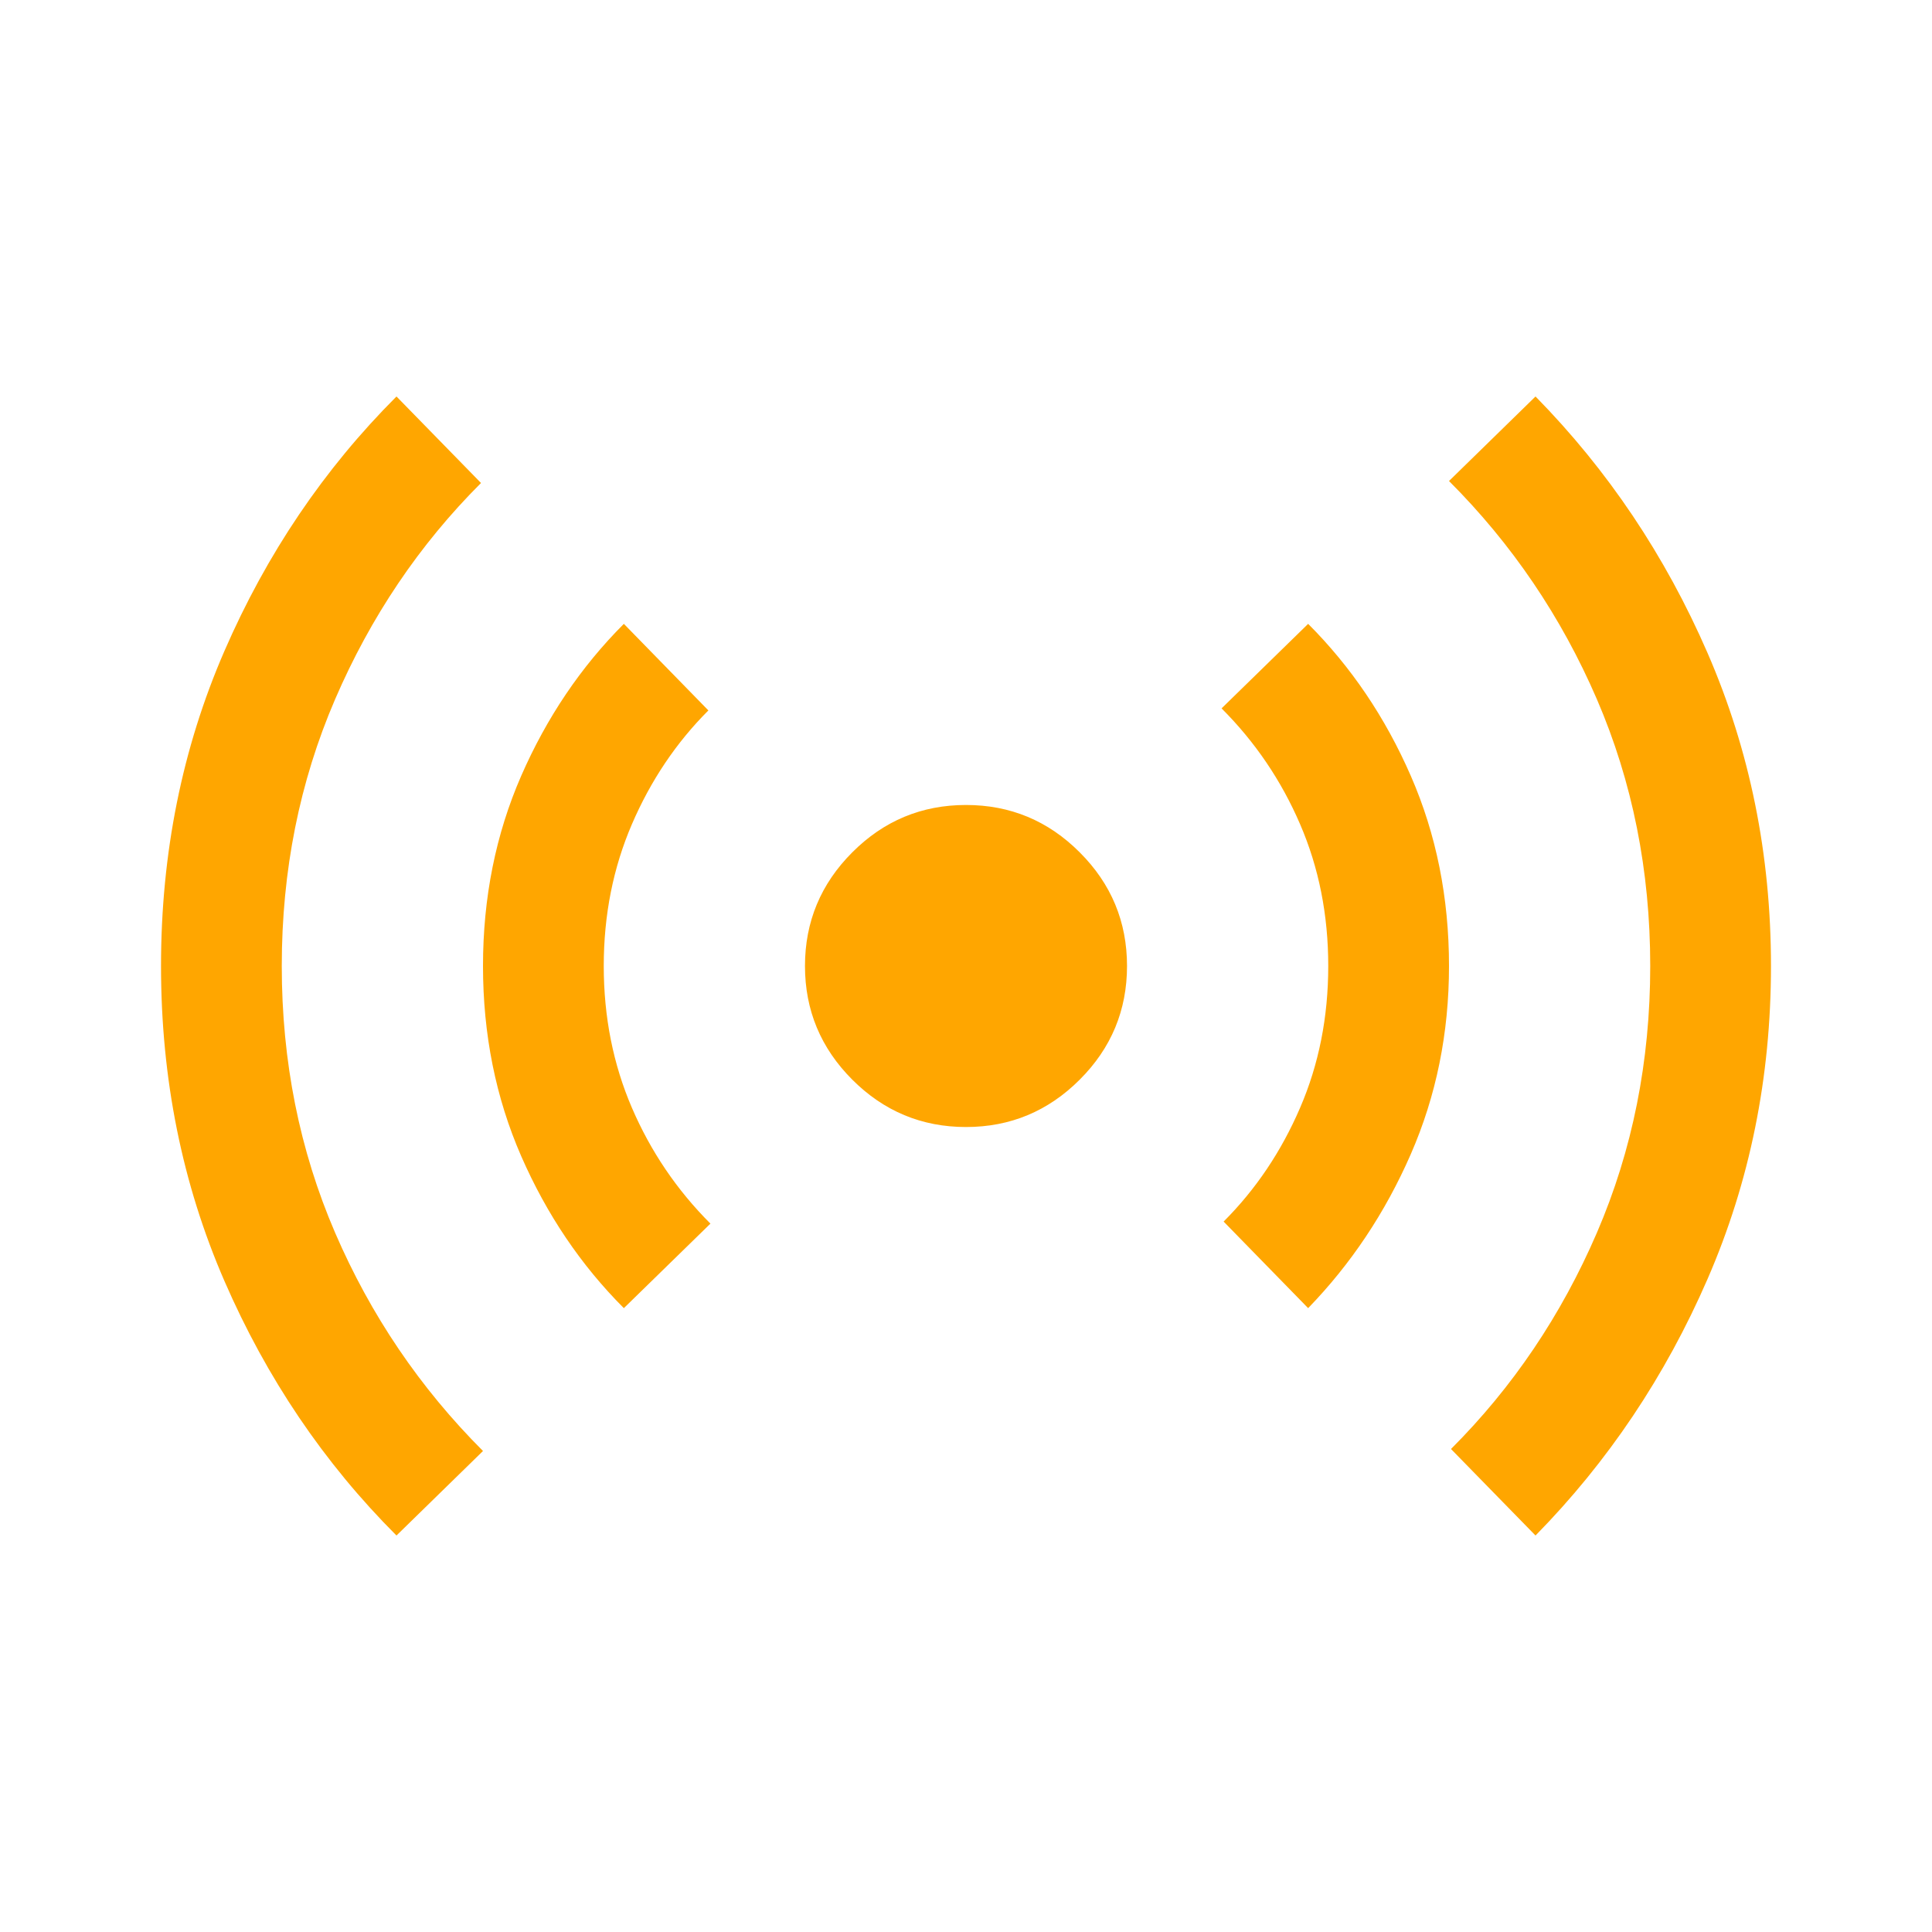 <svg width="32" height="32" viewBox="0 0 32 32" fill="none" xmlns="http://www.w3.org/2000/svg">
<path d="M6.567 25.433C5.367 24.233 4.417 22.828 3.717 21.217C3.017 19.605 2.667 17.867 2.667 16C2.667 14.133 3.017 12.394 3.717 10.783C4.417 9.172 5.367 7.767 6.567 6.567L7.967 8C6.944 9.022 6.139 10.217 5.55 11.583C4.961 12.95 4.667 14.422 4.667 16C4.667 17.578 4.961 19.05 5.55 20.417C6.139 21.783 6.956 22.989 8 24.033L6.567 25.433ZM10.333 21.667C9.622 20.956 9.056 20.117 8.633 19.15C8.211 18.183 8 17.133 8 16C8 14.867 8.211 13.817 8.633 12.85C9.056 11.883 9.622 11.044 10.333 10.333L11.733 11.767C11.2 12.3 10.778 12.928 10.467 13.65C10.156 14.372 10 15.155 10 16C10 16.844 10.156 17.628 10.467 18.35C10.778 19.072 11.211 19.711 11.767 20.267L10.333 21.667ZM16 18.667C15.267 18.667 14.639 18.405 14.117 17.883C13.595 17.361 13.333 16.733 13.333 16C13.333 15.267 13.595 14.639 14.117 14.117C14.639 13.594 15.267 13.333 16 13.333C16.733 13.333 17.361 13.594 17.883 14.117C18.406 14.639 18.667 15.267 18.667 16C18.667 16.733 18.406 17.361 17.883 17.883C17.361 18.405 16.733 18.667 16 18.667ZM21.667 21.667L20.267 20.233C20.8 19.7 21.222 19.072 21.533 18.35C21.845 17.628 22 16.844 22 16C22 15.155 21.845 14.372 21.533 13.65C21.222 12.928 20.789 12.289 20.233 11.733L21.667 10.333C22.378 11.044 22.945 11.883 23.367 12.85C23.789 13.817 24 14.867 24 16C24 17.111 23.789 18.15 23.367 19.117C22.945 20.083 22.378 20.933 21.667 21.667ZM25.433 25.433L24.033 24C25.056 22.978 25.861 21.783 26.45 20.417C27.039 19.05 27.333 17.578 27.333 16C27.333 14.422 27.039 12.95 26.45 11.583C25.861 10.217 25.044 9.011 24 7.967L25.433 6.567C26.633 7.789 27.583 9.206 28.283 10.817C28.983 12.428 29.333 14.155 29.333 16C29.333 17.844 28.983 19.572 28.283 21.183C27.583 22.794 26.633 24.211 25.433 25.433Z" fill="#FFA600"/>
</svg>
